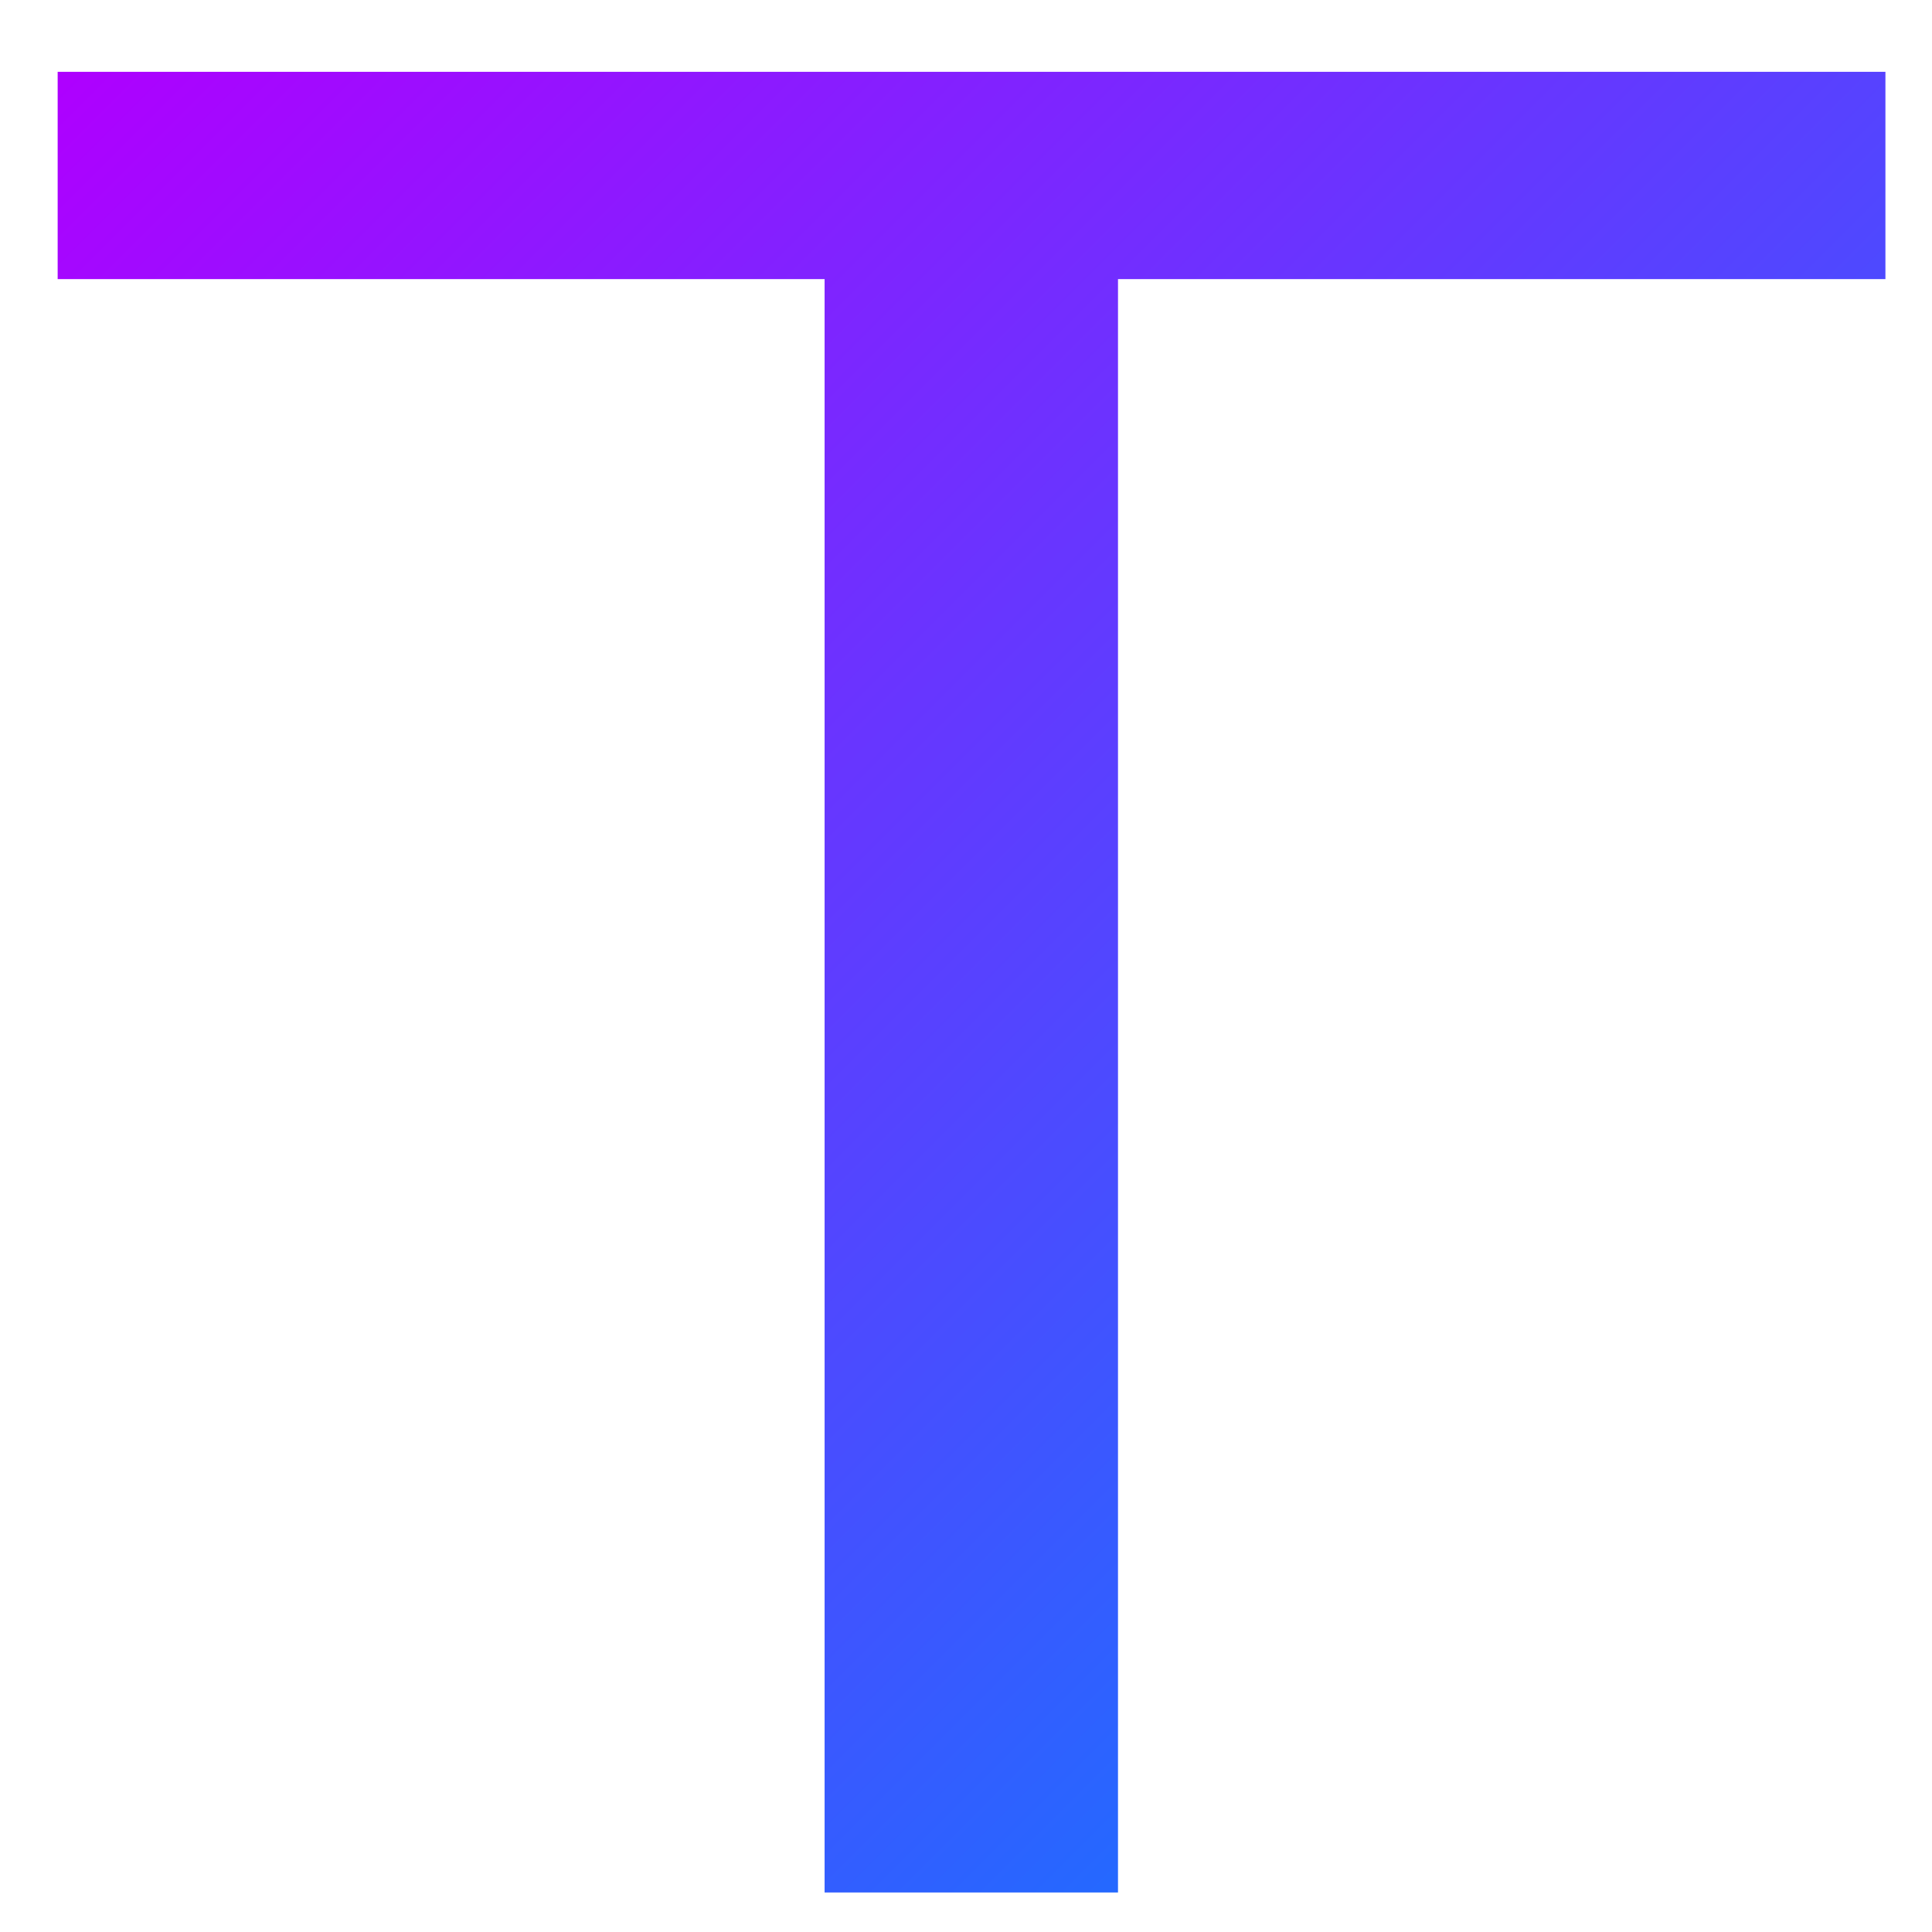 <svg xmlns="http://www.w3.org/2000/svg" xmlns:xlink="http://www.w3.org/1999/xlink" width="64" height="64" viewBox="0 0 64 64" version="1.1"><defs><linearGradient id="linear0" x1="0%" x2="100%" y1="0%" y2="100%"><stop offset="0%" style="stop-color:#ae00ff; stop-opacity:1"/><stop offset="100%" style="stop-color:#0084ff; stop-opacity:1"/></linearGradient></defs><g id="surface1"><path style=" stroke:none;fill-rule:nonzero;fill:url(#linear0);" d="M 1.91 2.379 L 62.457 2.379 L 62.457 9.246 L 37.035 9.246 L 37.035 62.691 L 27.316 62.691 L 27.316 9.246 L 1.91 9.246 Z M 1.91 2.379 "/></g></svg>
